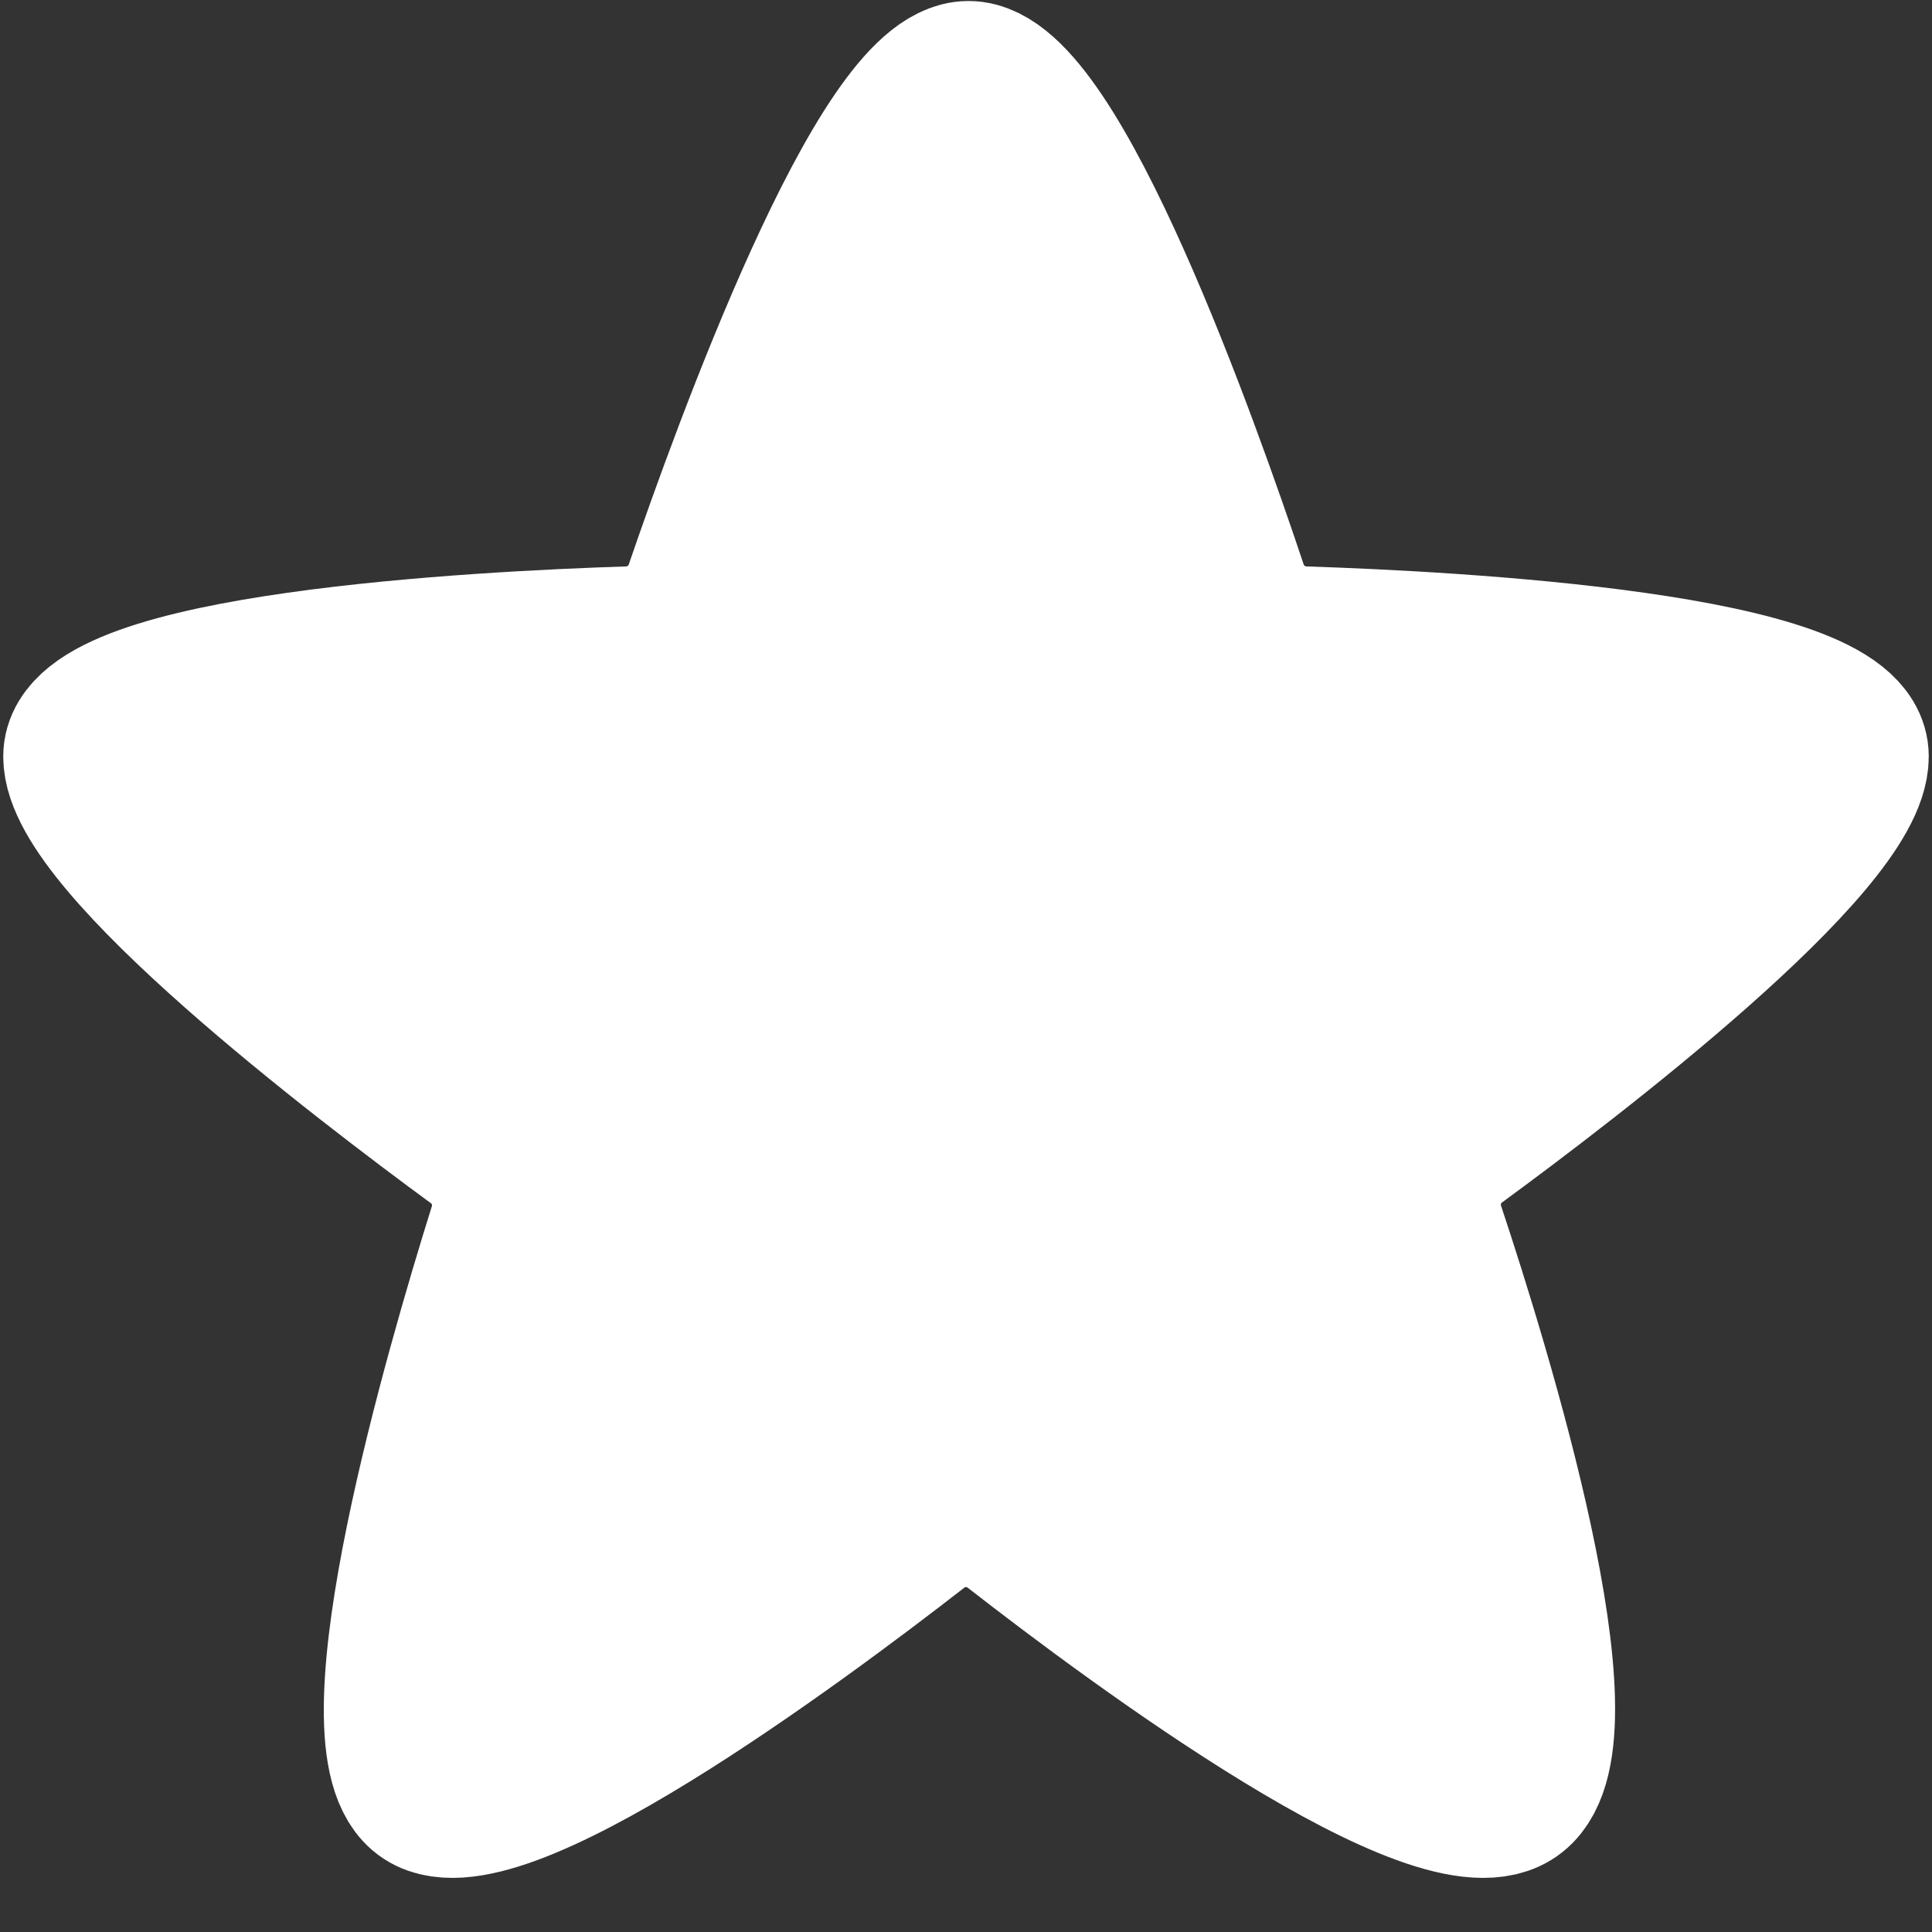 <svg width="25" height="25" viewBox="0 0 25 25" fill="none" xmlns="http://www.w3.org/2000/svg">
<rect x="0" y="0" width="25" height="25" fill="#333333" stroke="none"/>
<path d="M12.532 1.013C13.614 1.013 15.314 5.802 15.921 7.621C16.058 8.032 16.439 8.315 16.872 8.329C18.809 8.392 23.958 8.664 23.958 9.789C23.958 10.893 20.323 13.67 18.844 14.754C18.481 15.02 18.333 15.489 18.474 15.916C19.079 17.736 20.525 22.441 19.596 23.183C18.672 23.921 14.701 20.975 13.137 19.756C12.762 19.464 12.238 19.464 11.863 19.756C10.297 20.974 6.327 23.921 5.469 23.183C4.604 22.44 5.975 17.72 6.543 15.906C6.675 15.484 6.525 15.025 6.167 14.763C4.696 13.684 1.042 10.896 1.042 9.789C1.042 8.663 6.201 8.391 8.134 8.329C8.564 8.315 8.943 8.036 9.082 7.629C9.703 5.815 11.449 1.013 12.532 1.013Z" fill="white" stroke="white" stroke-width="2" stroke-linecap="round" stroke-linejoin="round"/>
</svg>
